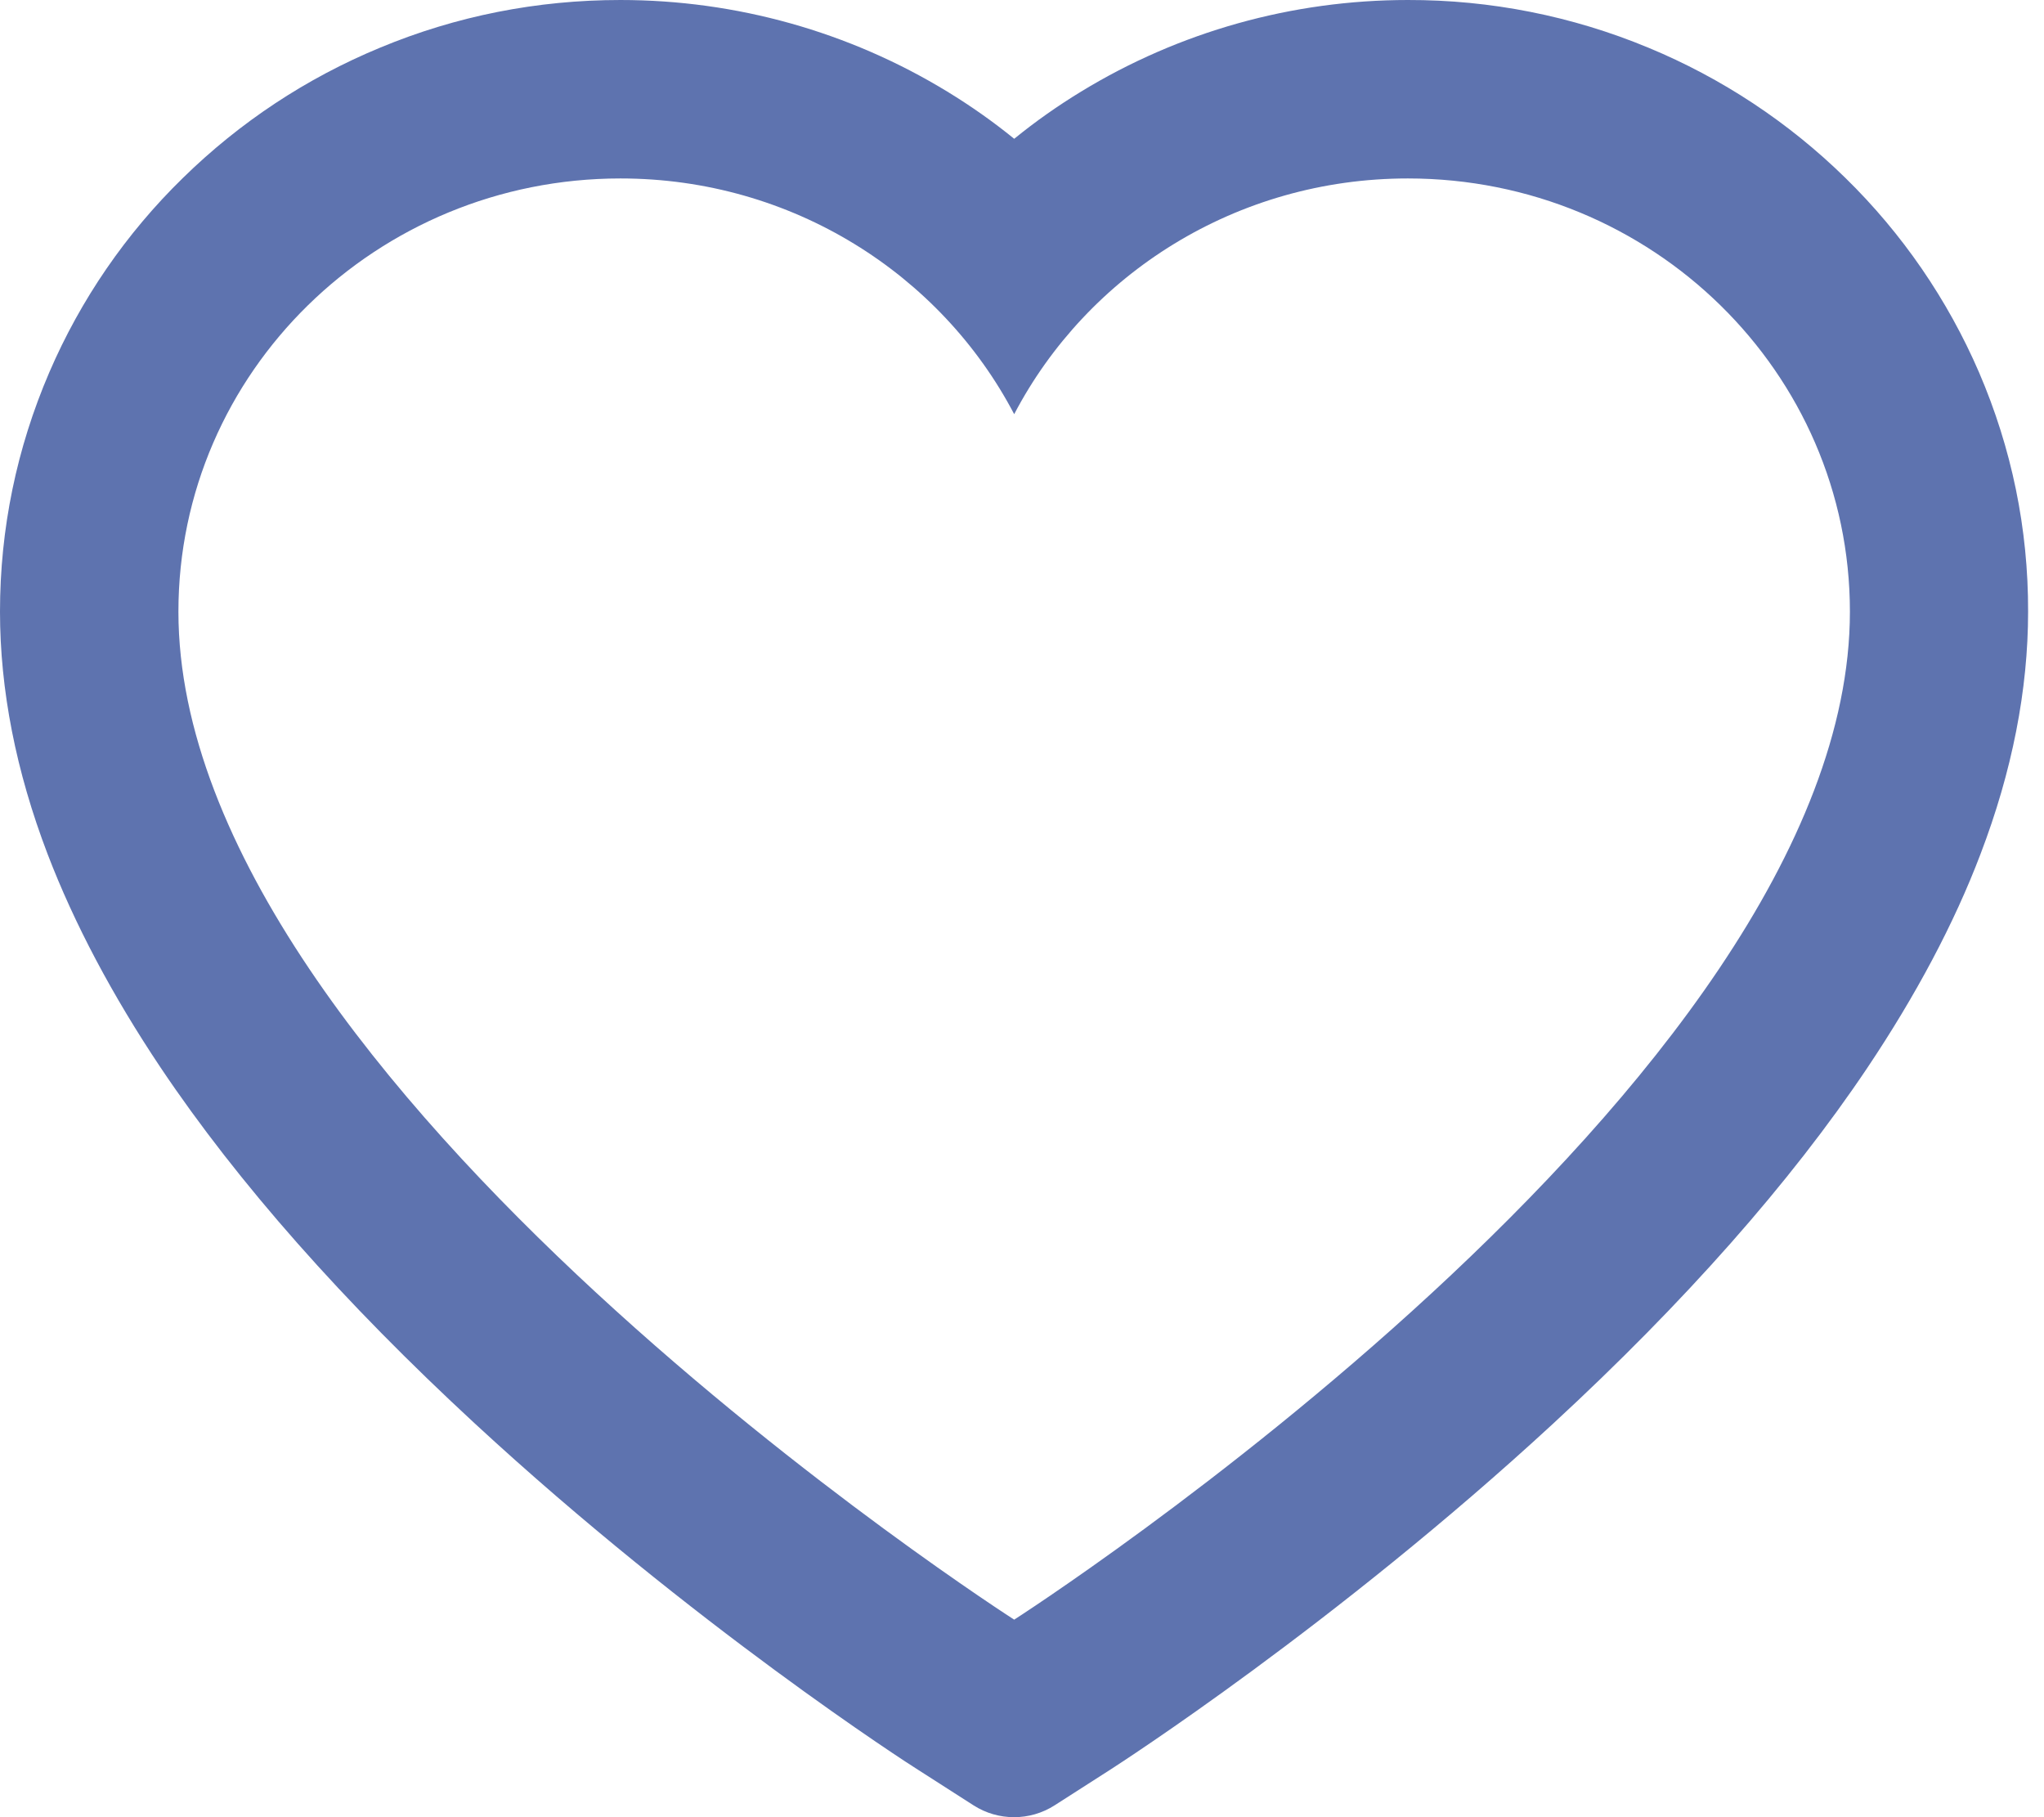 <svg width="45" height="40" viewBox="0 0 45 40" fill="none" xmlns="http://www.w3.org/2000/svg">
<path d="M43.57 8.197C42.877 6.593 41.878 5.139 40.629 3.918C39.379 2.692 37.905 1.718 36.288 1.049C34.61 0.352 32.812 -0.004 30.995 3.63284e-05C28.447 3.63284e-05 25.961 0.698 23.801 2.016C23.284 2.331 22.793 2.677 22.328 3.055C21.863 2.677 21.372 2.331 20.855 2.016C18.694 0.698 16.208 3.63284e-05 13.66 3.63284e-05C11.825 3.63284e-05 10.047 0.351 8.368 1.049C6.745 1.721 5.282 2.688 4.026 3.918C2.775 5.138 1.776 6.592 1.085 8.197C0.367 9.867 0 11.639 0 13.464C0 15.185 0.351 16.978 1.049 18.803C1.633 20.328 2.471 21.909 3.54 23.506C5.236 26.034 7.567 28.669 10.461 31.341C15.257 35.771 20.007 38.831 20.209 38.955L21.434 39.74C21.976 40.087 22.674 40.087 23.217 39.74L24.442 38.955C24.643 38.825 29.388 35.771 34.189 31.341C37.084 28.669 39.415 26.034 41.11 23.506C42.18 21.909 43.022 20.328 43.601 18.803C44.299 16.978 44.65 15.185 44.65 13.464C44.655 11.639 44.288 9.867 43.57 8.197ZM22.328 35.652C22.328 35.652 3.928 23.863 3.928 13.464C3.928 8.197 8.285 3.928 13.66 3.928C17.438 3.928 20.715 6.037 22.328 9.117C23.94 6.037 27.217 3.928 30.995 3.928C36.37 3.928 40.727 8.197 40.727 13.464C40.727 23.863 22.328 35.652 22.328 35.652Z" fill="#5E73AF"/>
</svg>
